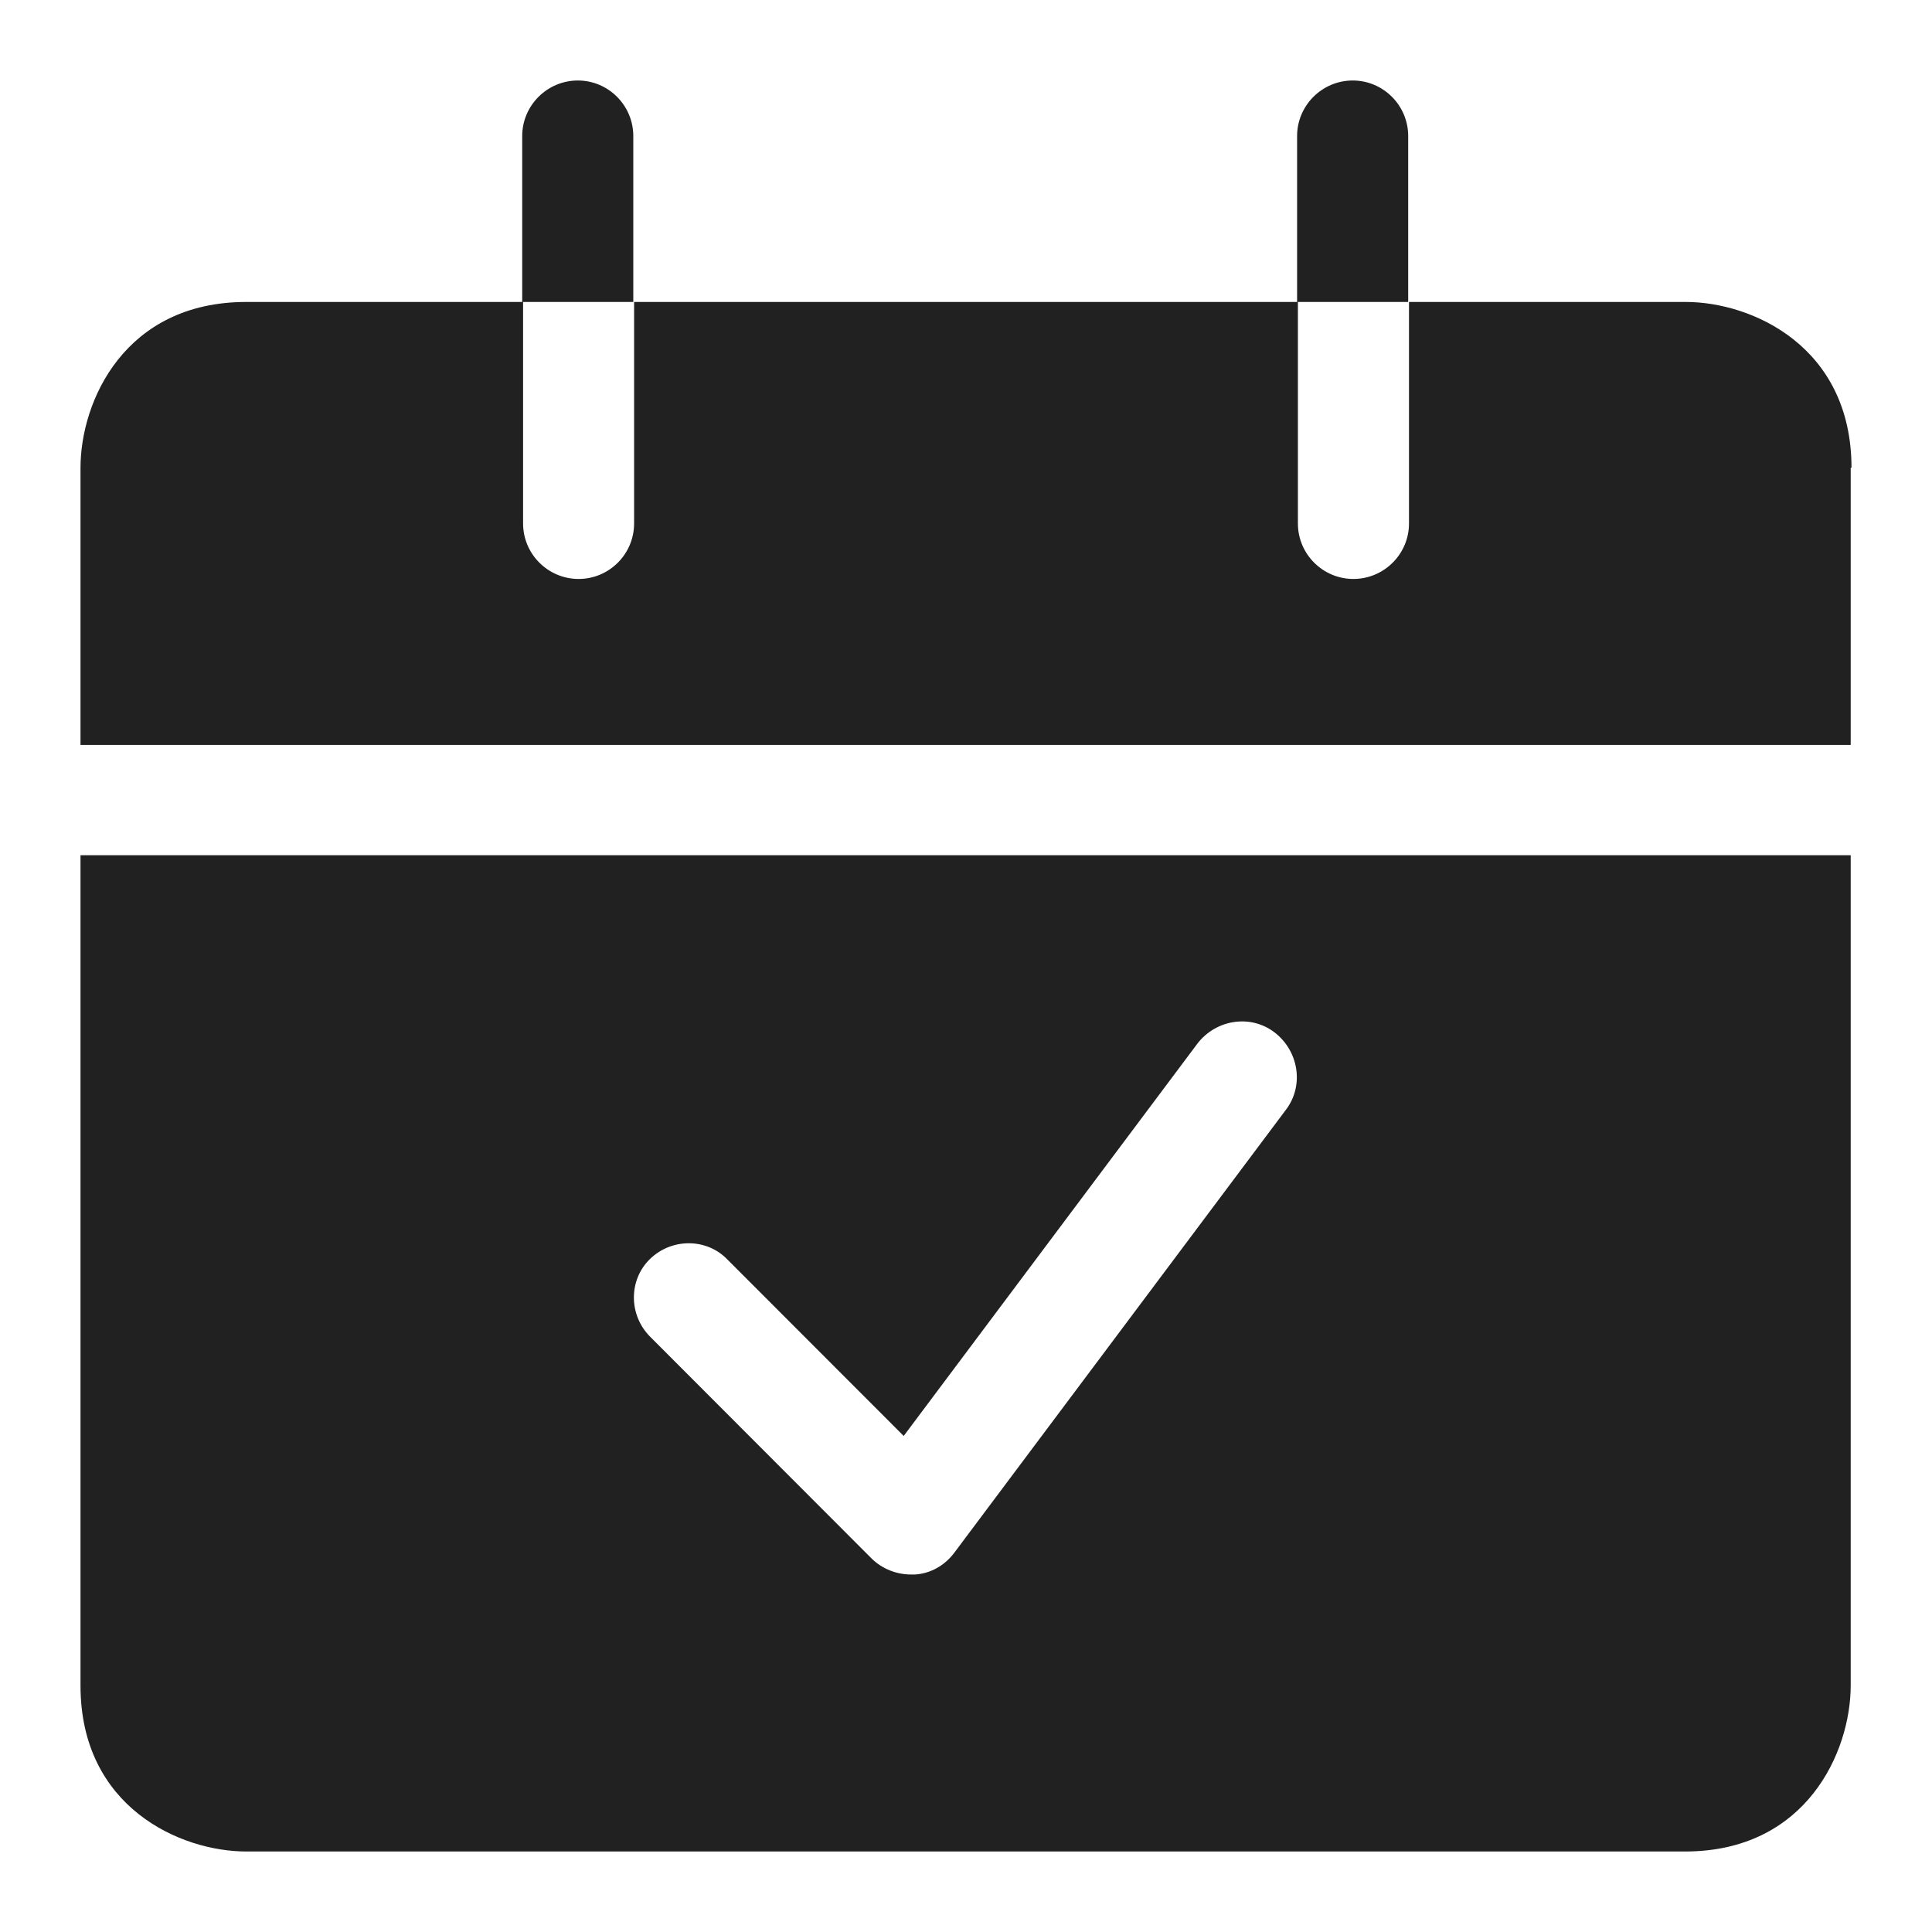 <svg width="24" height="24" viewBox="0 0 24 24" fill="none" xmlns="http://www.w3.org/2000/svg">
<g clip-path="url(#clip0_402_275)">
<path fill-rule="evenodd" clip-rule="evenodd" d="M22.99 20.939C22.99 21.759 22.441 23 20.932 23H3.06C2.24 23 1 22.449 1 20.939V10.624H22.99V20.939ZM15.833 12.825C15.533 12.595 15.104 12.665 14.874 12.965L11.226 17.838L9.036 15.646C8.779 15.379 8.345 15.377 8.074 15.64C7.807 15.9 7.808 16.337 8.077 16.606L10.825 19.358C10.955 19.488 11.136 19.559 11.315 19.559H11.365C11.555 19.549 11.736 19.448 11.855 19.288L15.974 13.786C16.203 13.486 16.133 13.055 15.833 12.825Z" fill="#212121"/>
<path d="M16.804 1C17.184 1 17.493 1.31 17.493 1.69V3.751H16.123V6.503C16.123 6.883 16.433 7.192 16.812 7.192C17.192 7.192 17.503 6.883 17.503 6.503V3.751H20.941C21.761 3.751 23 4.302 23 5.812H22.99V9.254H1V5.812C1 4.982 1.55 3.751 3.06 3.751H6.487V1.69C6.487 1.31 6.798 1 7.178 1C7.558 1 7.867 1.31 7.867 1.69V3.751H6.498V6.503C6.498 6.883 6.808 7.192 7.188 7.192C7.567 7.192 7.877 6.883 7.877 6.503V3.751H16.113V1.69C16.113 1.31 16.424 1 16.804 1Z" fill="#212121"/>
</g>
<defs>
<clipPath id="clip0_402_275">
<rect width="24" height="24" fill="white"/>
</clipPath>
</defs>
</svg>
